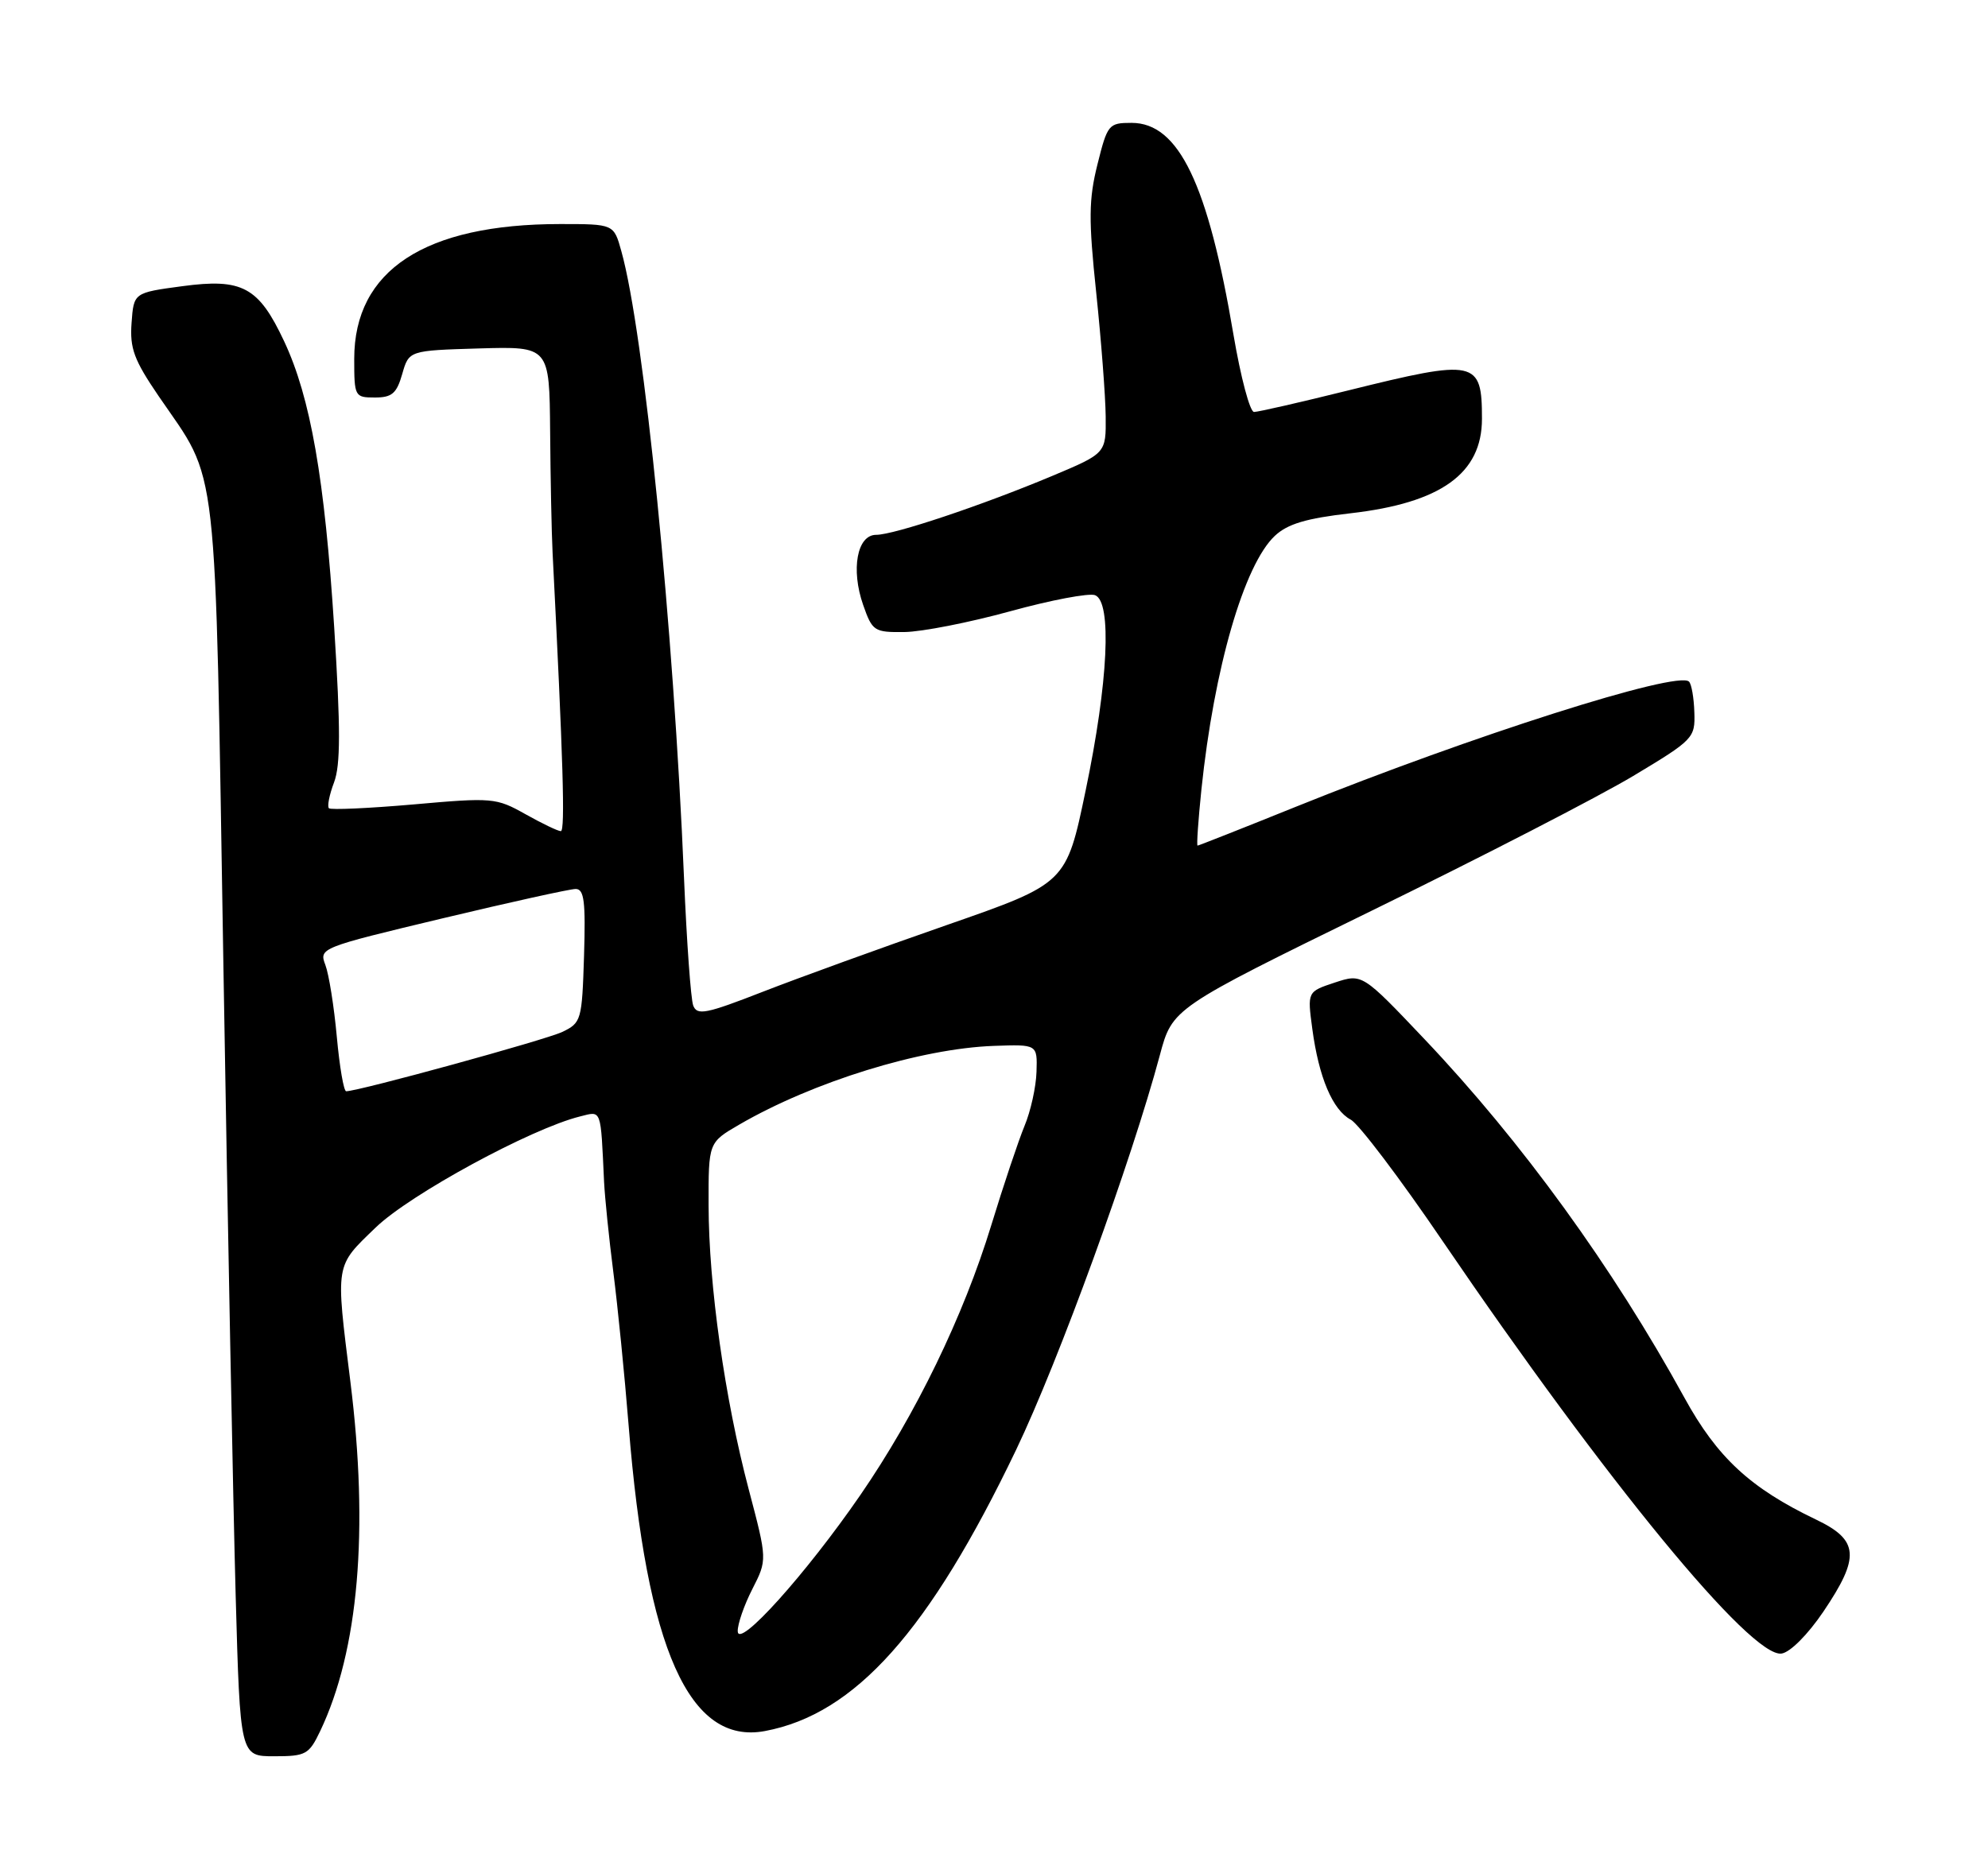 <?xml version="1.0" encoding="UTF-8" standalone="no"?>
<!DOCTYPE svg PUBLIC "-//W3C//DTD SVG 1.1//EN" "http://www.w3.org/Graphics/SVG/1.1/DTD/svg11.dtd" >
<svg xmlns="http://www.w3.org/2000/svg" xmlns:xlink="http://www.w3.org/1999/xlink" version="1.1" viewBox="0 0 275 256">
 <g >
 <path fill="currentColor"
d=" M 44.29 239.52 C 49.60 228.38 51.04 211.76 48.47 191.18 C 46.41 174.66 46.31 175.30 51.97 169.84 C 56.74 165.24 73.47 156.15 80.25 154.47 C 83.25 153.72 83.08 153.24 83.56 163.50 C 83.67 165.70 84.24 171.32 84.84 176.00 C 85.44 180.68 86.40 190.24 86.96 197.25 C 89.45 228.24 95.35 241.47 105.82 239.51 C 118.29 237.17 128.53 225.70 140.56 200.60 C 146.45 188.30 156.53 160.60 160.44 146.00 C 162.18 139.50 162.18 139.50 189.76 126.00 C 204.94 118.58 221.21 110.19 225.93 107.36 C 234.26 102.36 234.50 102.11 234.38 98.57 C 234.32 96.57 233.99 94.65 233.64 94.31 C 232.07 92.74 203.56 101.82 179.22 111.64 C 171.91 114.59 165.81 117.00 165.66 117.00 C 165.51 117.00 165.75 113.51 166.19 109.25 C 167.94 92.46 172.09 78.14 176.35 74.14 C 178.11 72.49 180.68 71.72 186.80 71.02 C 199.32 69.59 205.00 65.52 205.00 57.95 C 205.00 49.81 204.19 49.63 186.50 54.02 C 179.90 55.66 174.04 57.00 173.47 57.00 C 172.90 57.00 171.63 52.20 170.63 46.33 C 167.10 25.42 163.05 17.00 156.53 17.00 C 153.36 17.00 153.19 17.21 151.81 22.75 C 150.60 27.61 150.57 30.36 151.64 40.50 C 152.33 47.10 152.92 54.80 152.95 57.61 C 153.00 62.72 153.00 62.72 145.53 65.86 C 135.82 69.93 123.67 74.00 121.20 74.00 C 118.56 74.00 117.68 78.78 119.40 83.70 C 120.67 87.33 120.92 87.50 125.12 87.45 C 127.53 87.42 134.10 86.13 139.73 84.58 C 145.35 83.03 150.64 82.03 151.48 82.35 C 153.84 83.26 153.30 94.43 150.18 109.36 C 147.50 122.23 147.50 122.23 131.00 127.98 C 121.92 131.14 110.45 135.30 105.50 137.23 C 97.63 140.30 96.42 140.53 95.89 139.12 C 95.56 138.23 94.99 130.30 94.62 121.50 C 93.18 86.84 89.09 45.97 85.95 34.75 C 84.91 31.00 84.91 31.00 77.50 31.00 C 58.77 31.00 49.00 37.39 49.00 49.65 C 49.00 54.87 49.07 55.00 51.86 55.00 C 54.22 55.00 54.87 54.44 55.64 51.75 C 56.57 48.50 56.57 48.50 66.29 48.21 C 76.00 47.93 76.00 47.93 76.10 59.71 C 76.15 66.20 76.30 73.75 76.44 76.50 C 77.90 105.13 78.20 115.00 77.58 115.00 C 77.18 115.00 74.98 113.94 72.68 112.65 C 68.64 110.38 68.13 110.33 57.23 111.30 C 51.03 111.84 45.75 112.08 45.50 111.83 C 45.24 111.58 45.56 109.96 46.21 108.25 C 47.11 105.86 47.12 100.84 46.23 86.81 C 44.92 66.25 42.96 55.00 39.30 47.21 C 35.77 39.69 33.52 38.48 25.20 39.60 C 18.50 40.50 18.50 40.50 18.20 44.68 C 17.94 48.20 18.54 49.81 21.94 54.80 C 30.31 67.05 29.71 61.74 30.91 134.00 C 31.50 169.48 32.26 208.51 32.60 220.75 C 33.22 243.00 33.22 243.00 37.93 243.00 C 42.31 243.00 42.74 242.76 44.29 239.52 Z  M 252.22 223.00 C 257.34 215.42 257.16 213.09 251.21 210.25 C 242.12 205.90 237.54 201.66 233.00 193.38 C 223.10 175.35 210.52 157.98 197.07 143.80 C 188.44 134.70 188.44 134.70 184.64 135.95 C 180.84 137.21 180.84 137.21 181.53 142.35 C 182.43 149.07 184.34 153.58 186.85 154.92 C 187.96 155.51 193.69 163.08 199.58 171.75 C 222.24 205.03 242.25 229.39 246.44 228.79 C 247.63 228.62 250.06 226.19 252.22 223.00 Z  M 102.05 225.71 C 102.02 224.73 102.93 222.10 104.07 219.87 C 106.14 215.81 106.14 215.81 103.57 206.07 C 100.26 193.54 98.04 177.82 98.02 166.79 C 98.00 158.08 98.00 158.08 102.25 155.61 C 112.46 149.68 127.35 145.07 137.50 144.71 C 143.50 144.50 143.50 144.50 143.38 148.29 C 143.32 150.38 142.57 153.76 141.72 155.79 C 140.88 157.83 138.81 164.00 137.13 169.50 C 133.29 182.09 126.67 195.73 119.01 206.86 C 111.49 217.78 102.11 228.21 102.05 225.71 Z  M 46.59 143.44 C 46.21 139.28 45.50 134.82 45.01 133.52 C 44.12 131.18 44.27 131.12 61.15 127.08 C 70.52 124.84 78.84 123.00 79.63 123.00 C 80.81 123.00 81.02 124.73 80.79 132.24 C 80.51 141.18 80.41 141.52 77.78 142.78 C 75.48 143.88 49.70 150.96 47.89 150.99 C 47.55 151.00 46.97 147.60 46.59 143.44 Z "/>
</g>
</svg>